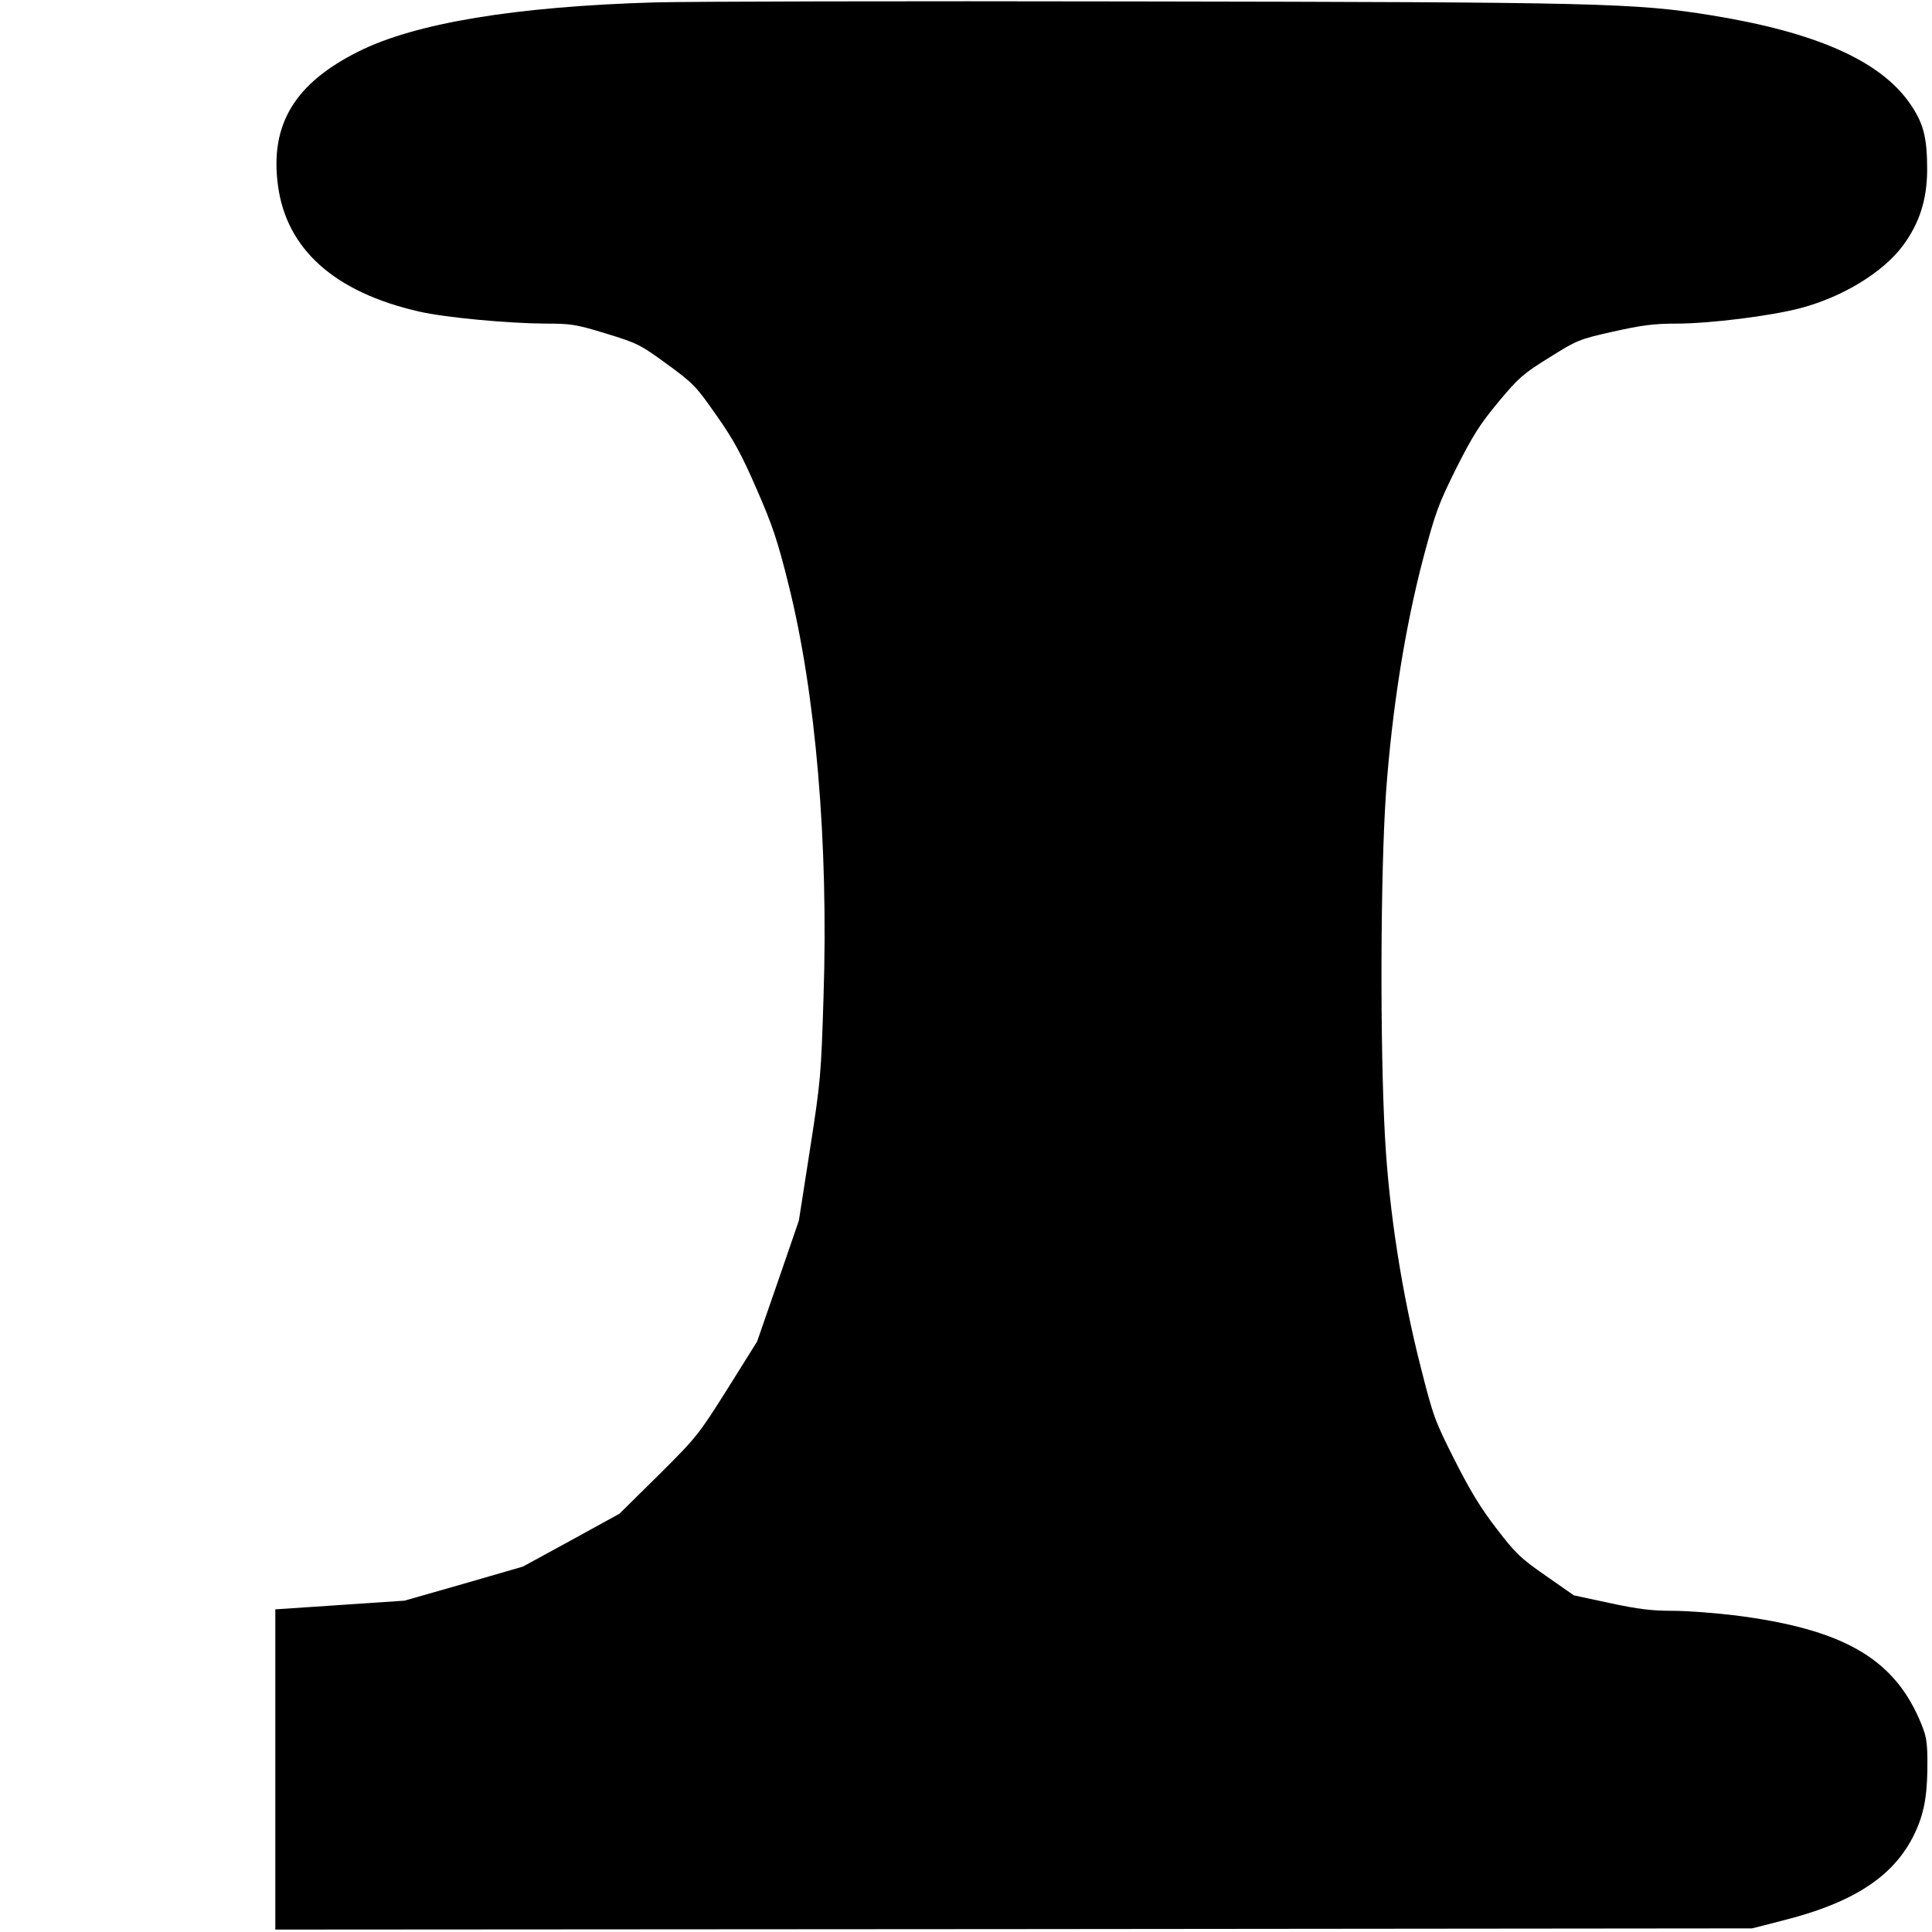<?xml version="1.0" standalone="no"?>
<!DOCTYPE svg PUBLIC "-//W3C//DTD SVG 20010904//EN"
 "http://www.w3.org/TR/2001/REC-SVG-20010904/DTD/svg10.dtd">
<svg version="1.0" xmlns="http://www.w3.org/2000/svg"
 width="800pt" height="800pt" viewBox="0 0 800 800"
 preserveAspectRatio="xMidYMid meet">

<g transform="translate(0,800) scale(0.1,-0.1)"
fill="#000000" stroke="none">
<path d="M2710 7990 c-574 -17 -989 -85 -1225 -203 -265 -132 -368 -303 -334
-555 35 -264 234 -442 584 -522 109 -25 368 -49 524 -50 106 0 126 -3 250 -41
130 -40 141 -45 252 -126 111 -81 121 -92 205 -212 71 -101 104 -161 167 -306
66 -151 87 -214 132 -395 113 -451 166 -1071 145 -1710 -10 -321 -12 -347 -56
-629 l-46 -295 -86 -250 -87 -251 -122 -195 c-120 -190 -126 -199 -285 -357
l-163 -161 -200 -110 -200 -109 -245 -71 -245 -70 -267 -18 -268 -18 0 -663 0
-663 3058 2 3057 3 125 32 c307 77 475 192 556 378 35 80 46 157 45 291 -1 80
-6 102 -34 166 -111 254 -321 373 -762 429 -82 10 -199 19 -260 19 -87 0 -142
7 -259 32 l-149 32 -116 81 c-105 73 -124 91 -204 195 -65 84 -111 160 -174
285 -81 160 -89 182 -139 380 -79 308 -132 648 -149 955 -21 376 -19 1094 4
1425 25 348 79 688 155 976 50 188 62 221 136 370 70 138 97 181 175 275 84
101 103 117 211 184 115 72 122 75 264 107 117 26 167 33 260 33 141 0 394 32
515 64 175 46 344 149 426 261 67 91 98 188 99 310 0 138 -15 196 -74 280
-123 174 -386 291 -816 361 -319 52 -473 55 -2380 58 -965 2 -1865 0 -2000 -4z"/>
</g>
</svg>
